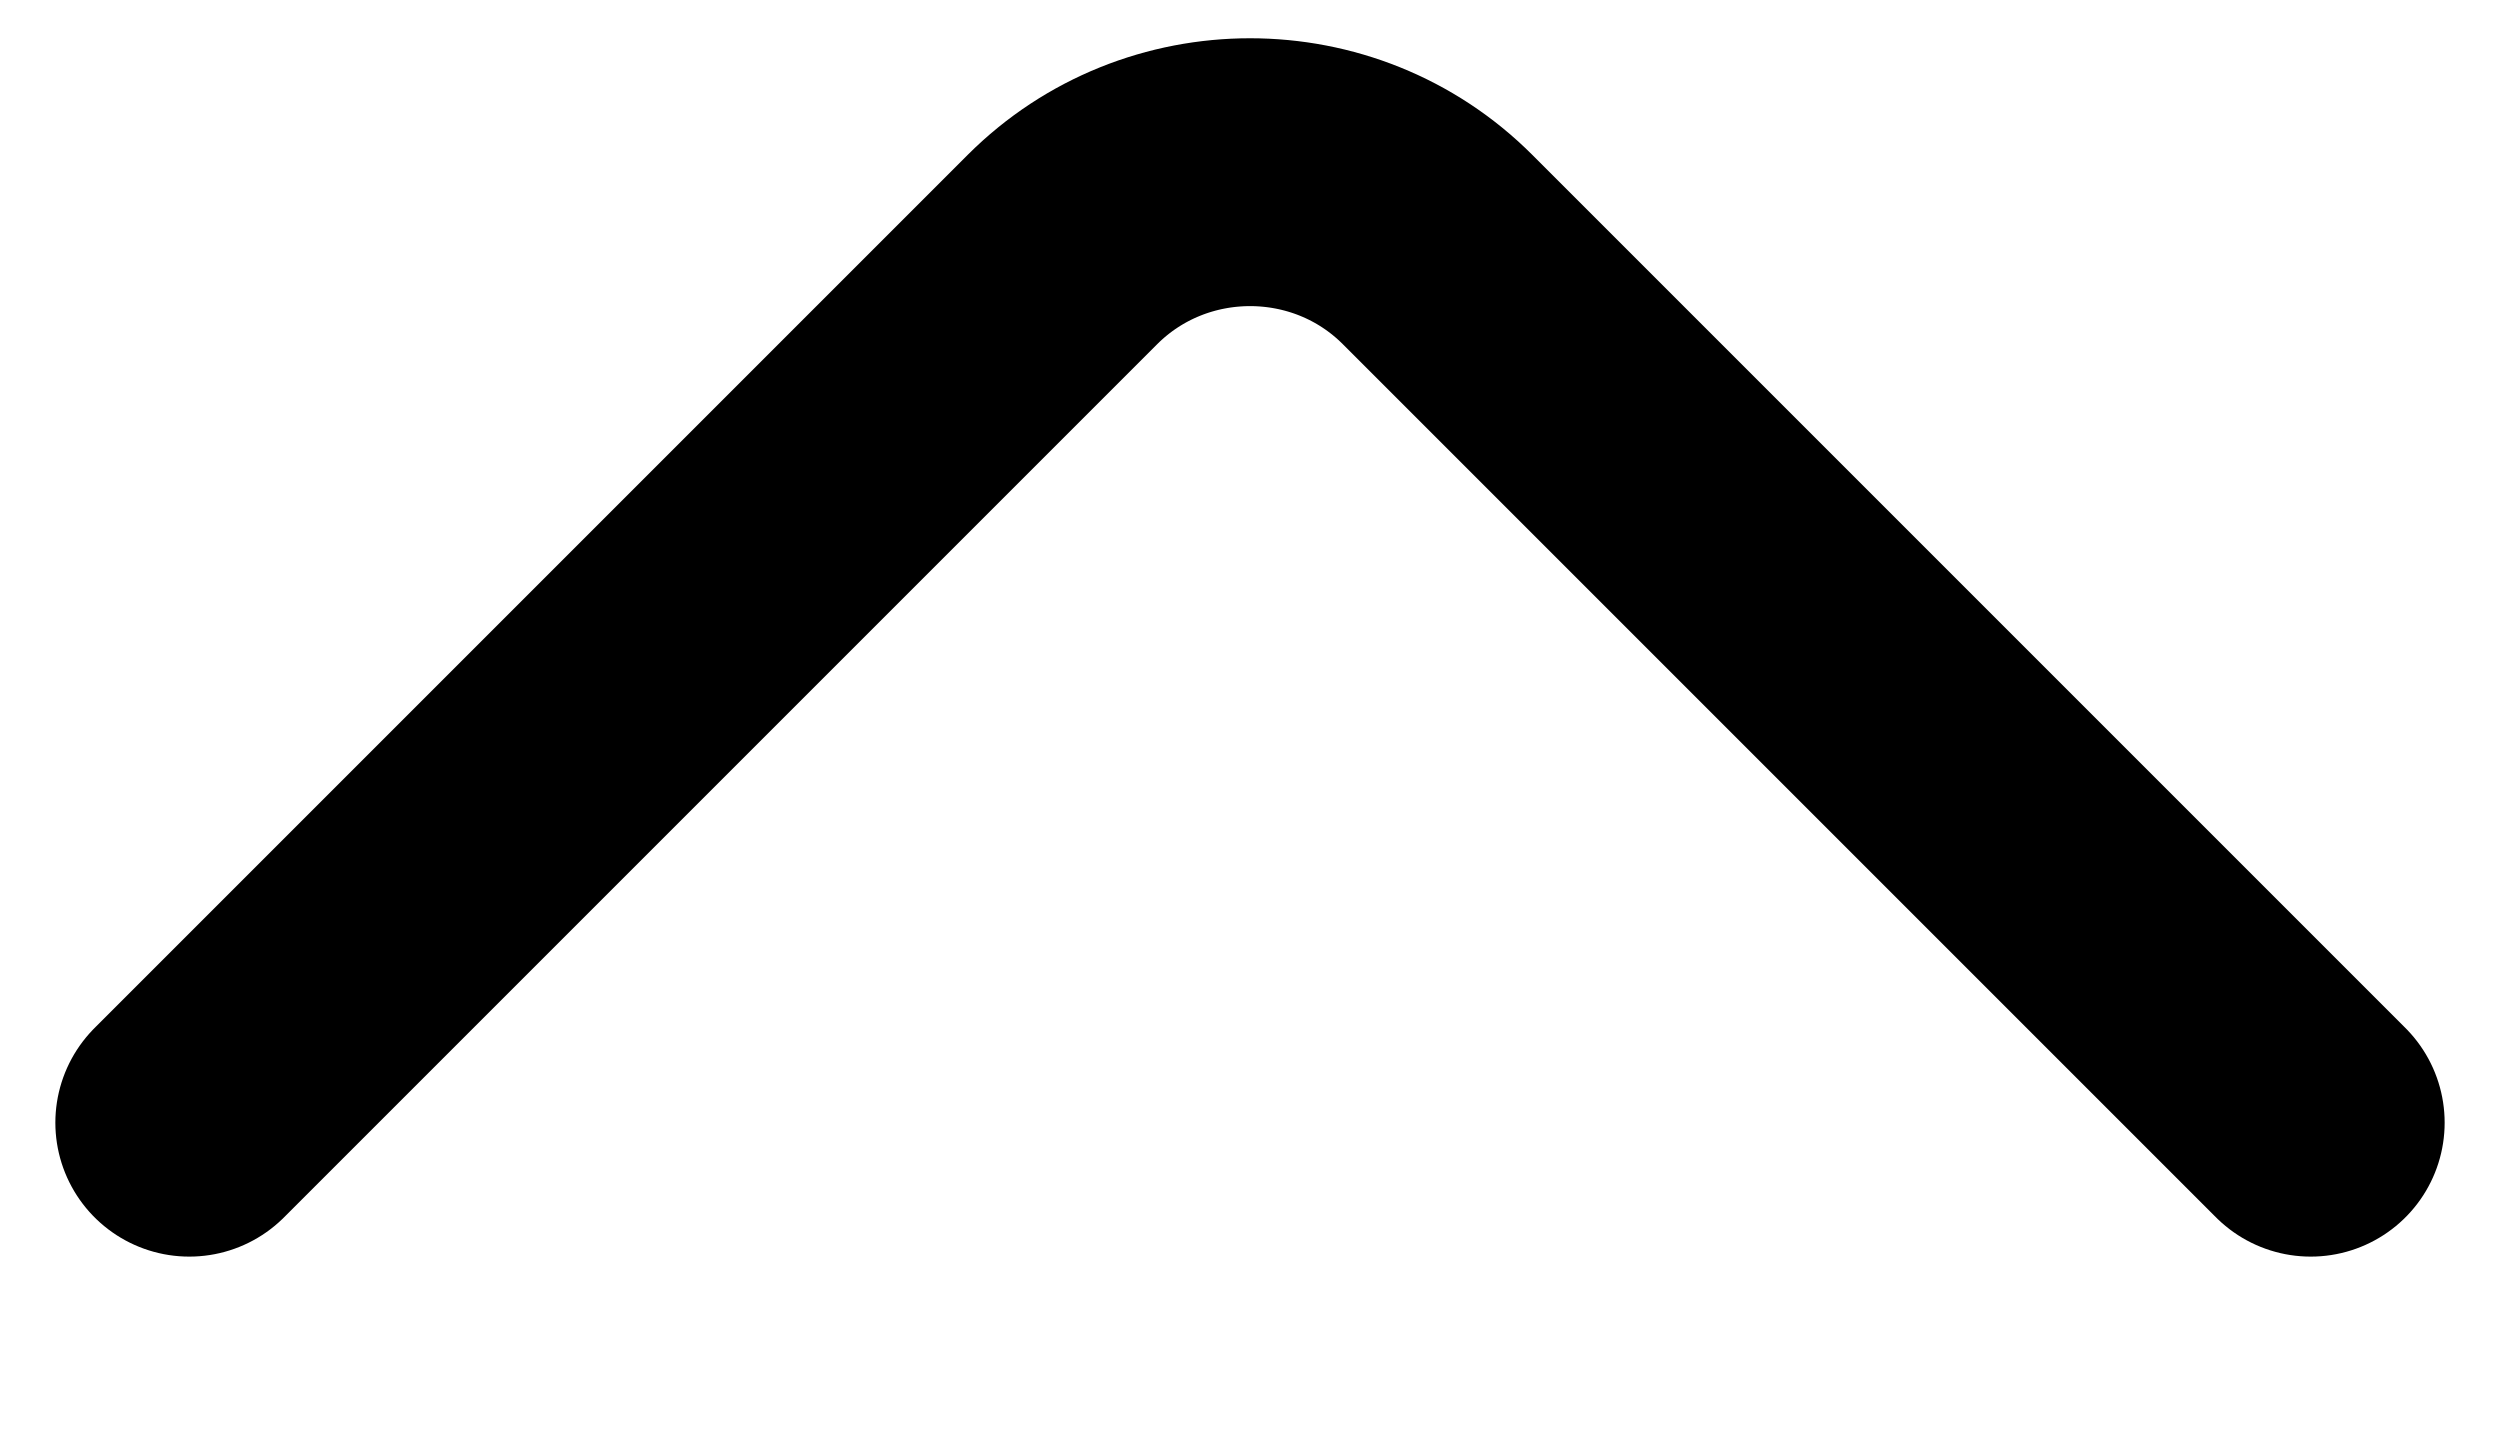 <svg width="14" height="8" viewBox="0 0 14 8" fill="none" xmlns="http://www.w3.org/2000/svg">
<path d="M12.94 6.287L8.05 1.397C7.473 0.82 6.528 0.82 5.95 1.397L1.06 6.287" stroke="black" stroke-width="1.5" stroke-miterlimit="10" stroke-linecap="round" stroke-linejoin="round"/>
</svg>

